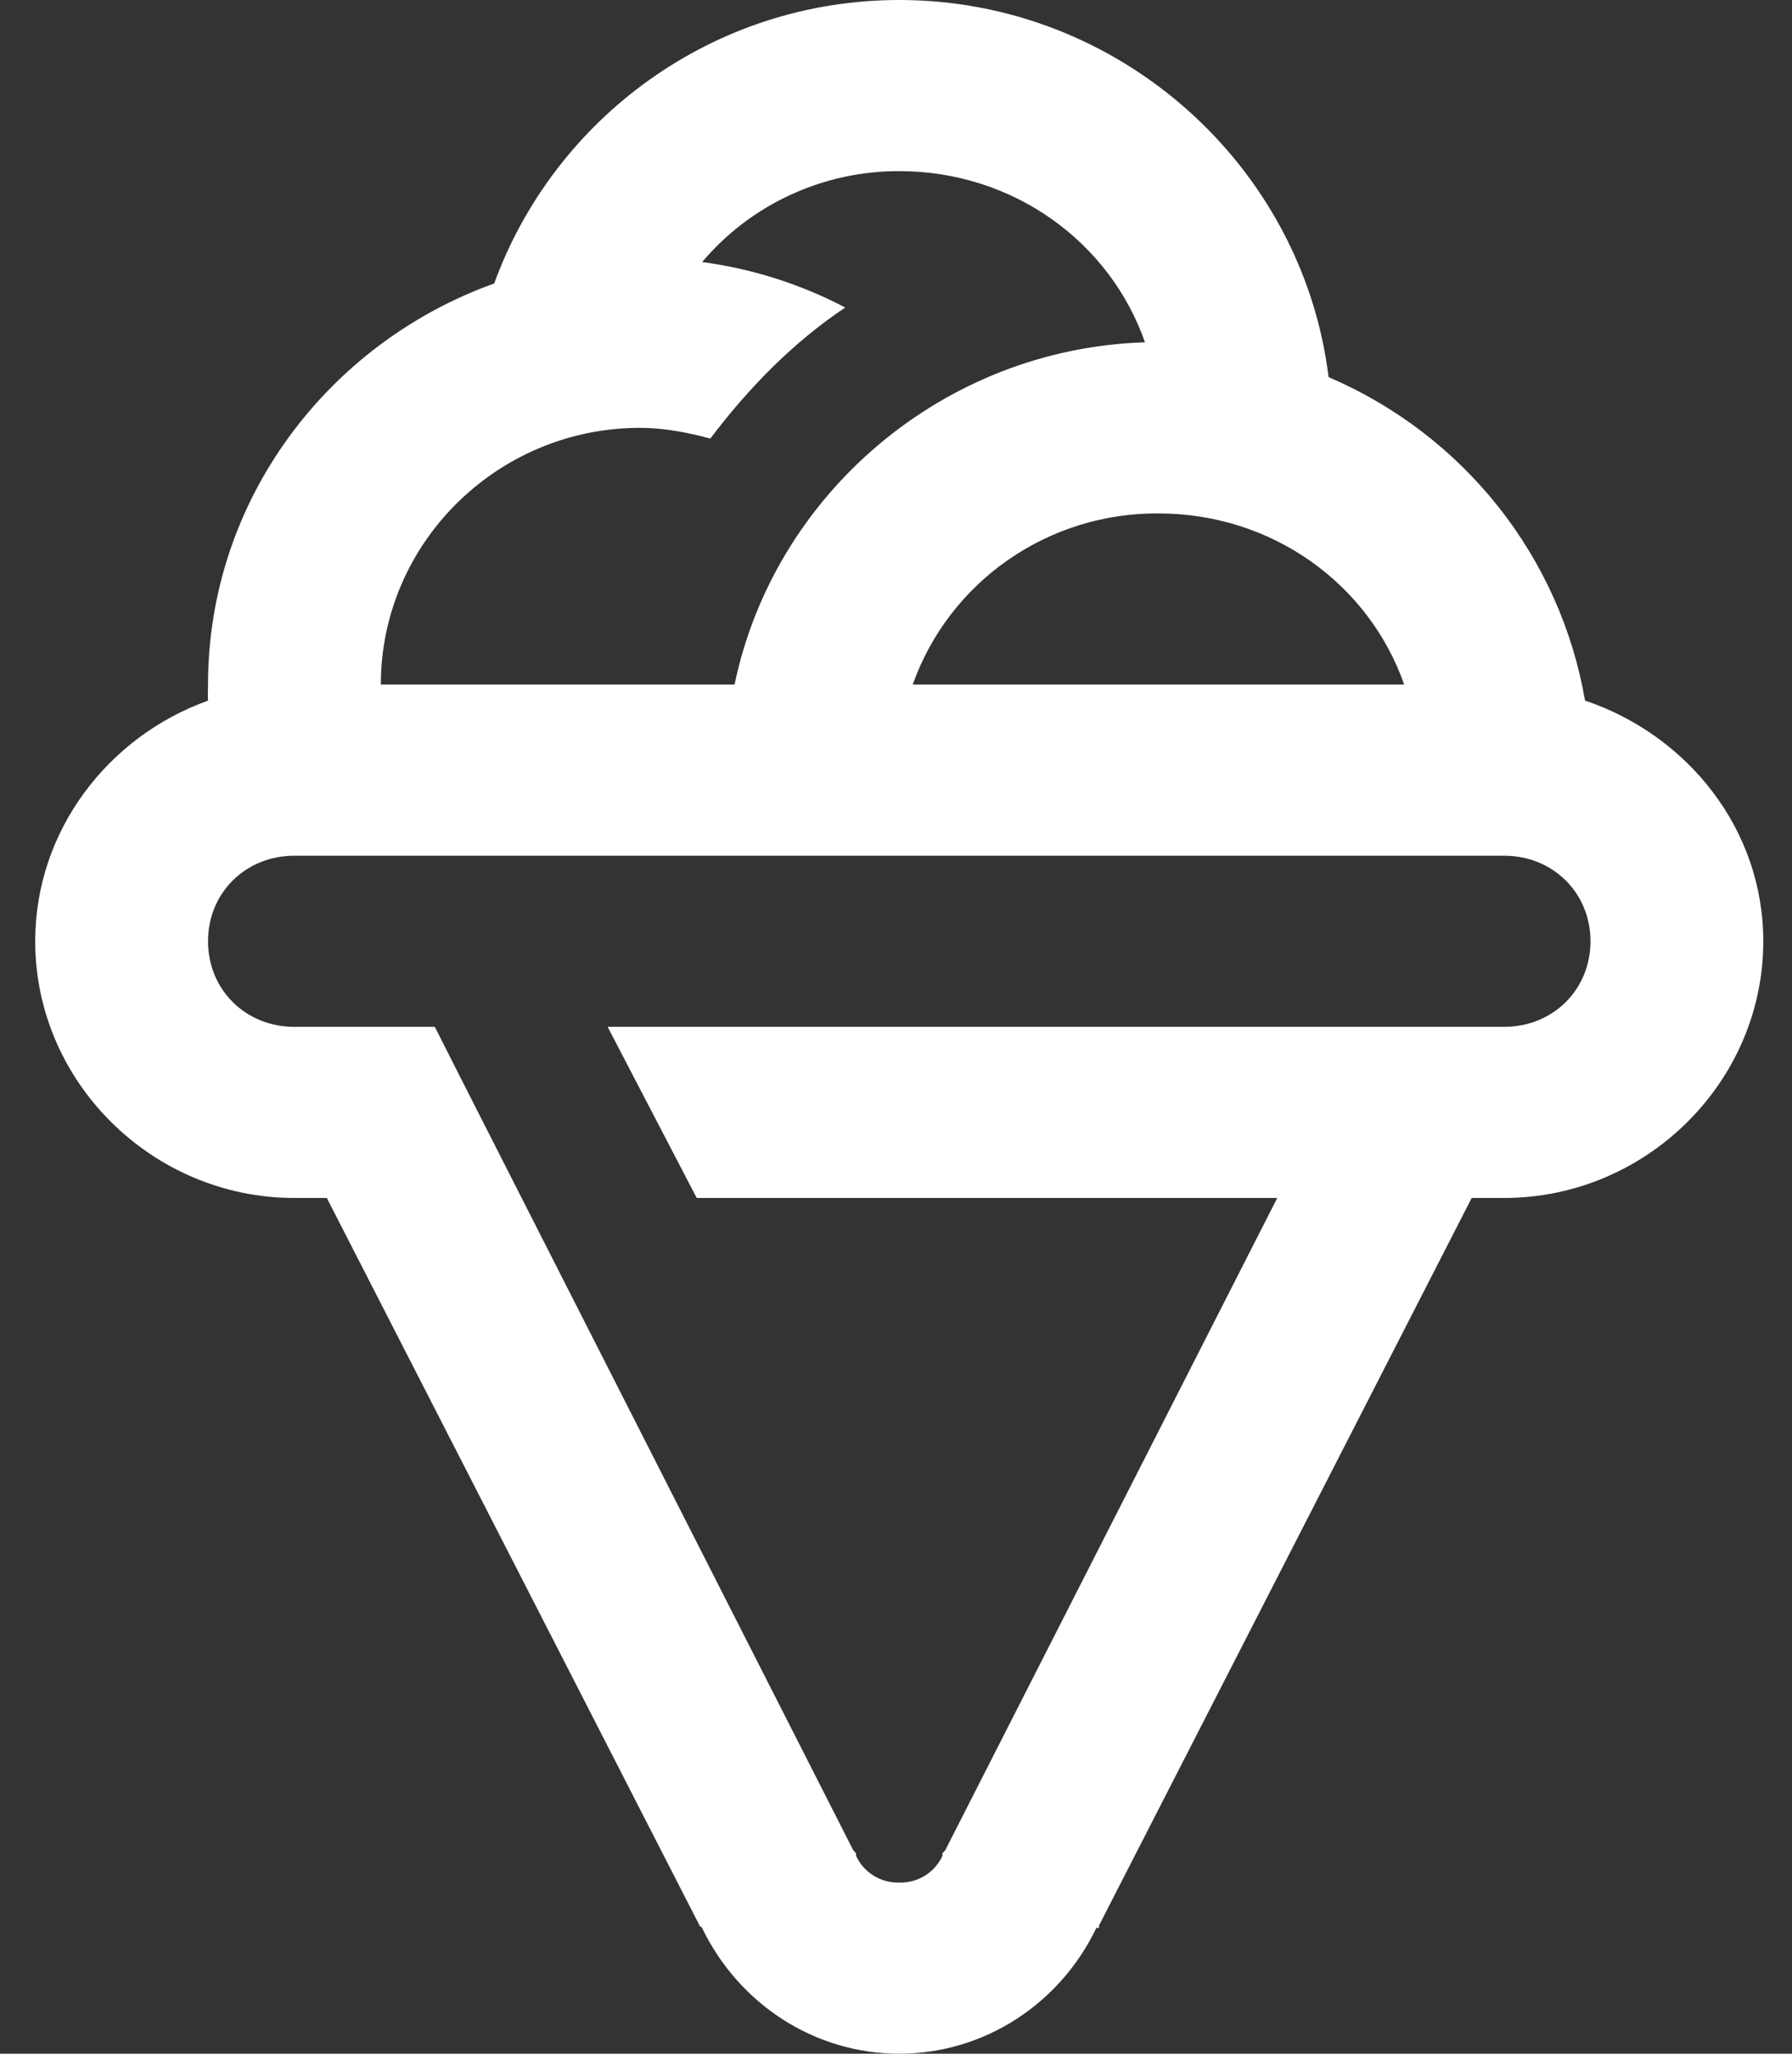 <svg width="48" height="55" viewBox="0 0 48 55" fill="none" xmlns="http://www.w3.org/2000/svg">
<rect x="0" y="0" width="48" height="55" fill="#333333" stroke="none"/>
<path d="M24.087 0C19.097 0 14.848 3.169 13.237 7.592C8.794 9.185 5.572 13.383 5.572 18.333C5.572 18.478 5.563 18.62 5.572 18.764C2.897 19.72 0.943 22.245 0.943 25.208C0.943 28.978 4.079 32.083 7.886 32.083H8.754L18.736 51.562C18.753 51.599 18.79 51.599 18.806 51.633C19.787 53.666 21.812 55 24.087 55C26.362 55 28.392 53.666 29.366 51.633H29.44C29.447 51.615 29.431 51.581 29.44 51.562L39.42 32.083H40.288C44.095 32.083 47.231 28.978 47.231 25.208C47.231 22.199 45.197 19.685 42.456 18.762C42.13 16.866 41.331 15.081 40.131 13.568C38.932 12.055 37.37 10.863 35.587 10.099C34.891 4.437 29.982 0 24.087 0ZM24.087 4.583C27.142 4.583 29.73 6.481 30.669 9.167C25.263 9.336 20.734 13.239 19.676 18.333H10.201C10.201 14.547 13.321 11.458 17.144 11.458C17.785 11.458 18.428 11.584 19.026 11.745C20.044 10.402 21.231 9.176 22.641 8.236C21.446 7.609 20.148 7.197 18.808 7.017C19.454 6.253 20.261 5.638 21.174 5.218C22.086 4.797 23.081 4.58 24.087 4.583ZM31.03 13.75C34.085 13.75 36.673 15.648 37.612 18.333H24.448C24.926 16.986 25.818 15.819 26.998 14.998C28.178 14.176 29.588 13.74 31.03 13.75ZM7.886 22.917H40.288C41.598 22.917 42.602 23.911 42.602 25.208C42.602 26.505 41.598 27.5 40.288 27.5H16.276L18.662 32.083H34.212L25.316 49.557L25.244 49.628V49.702C25.144 49.92 24.98 50.105 24.775 50.232C24.569 50.359 24.33 50.423 24.087 50.417C23.844 50.423 23.605 50.359 23.399 50.231C23.193 50.103 23.03 49.919 22.93 49.699V49.631L22.858 49.557L12.298 28.788L11.647 27.5H7.886C6.577 27.5 5.572 26.505 5.572 25.208C5.572 23.911 6.577 22.917 7.886 22.917Z" fill="white"/>
</svg>
